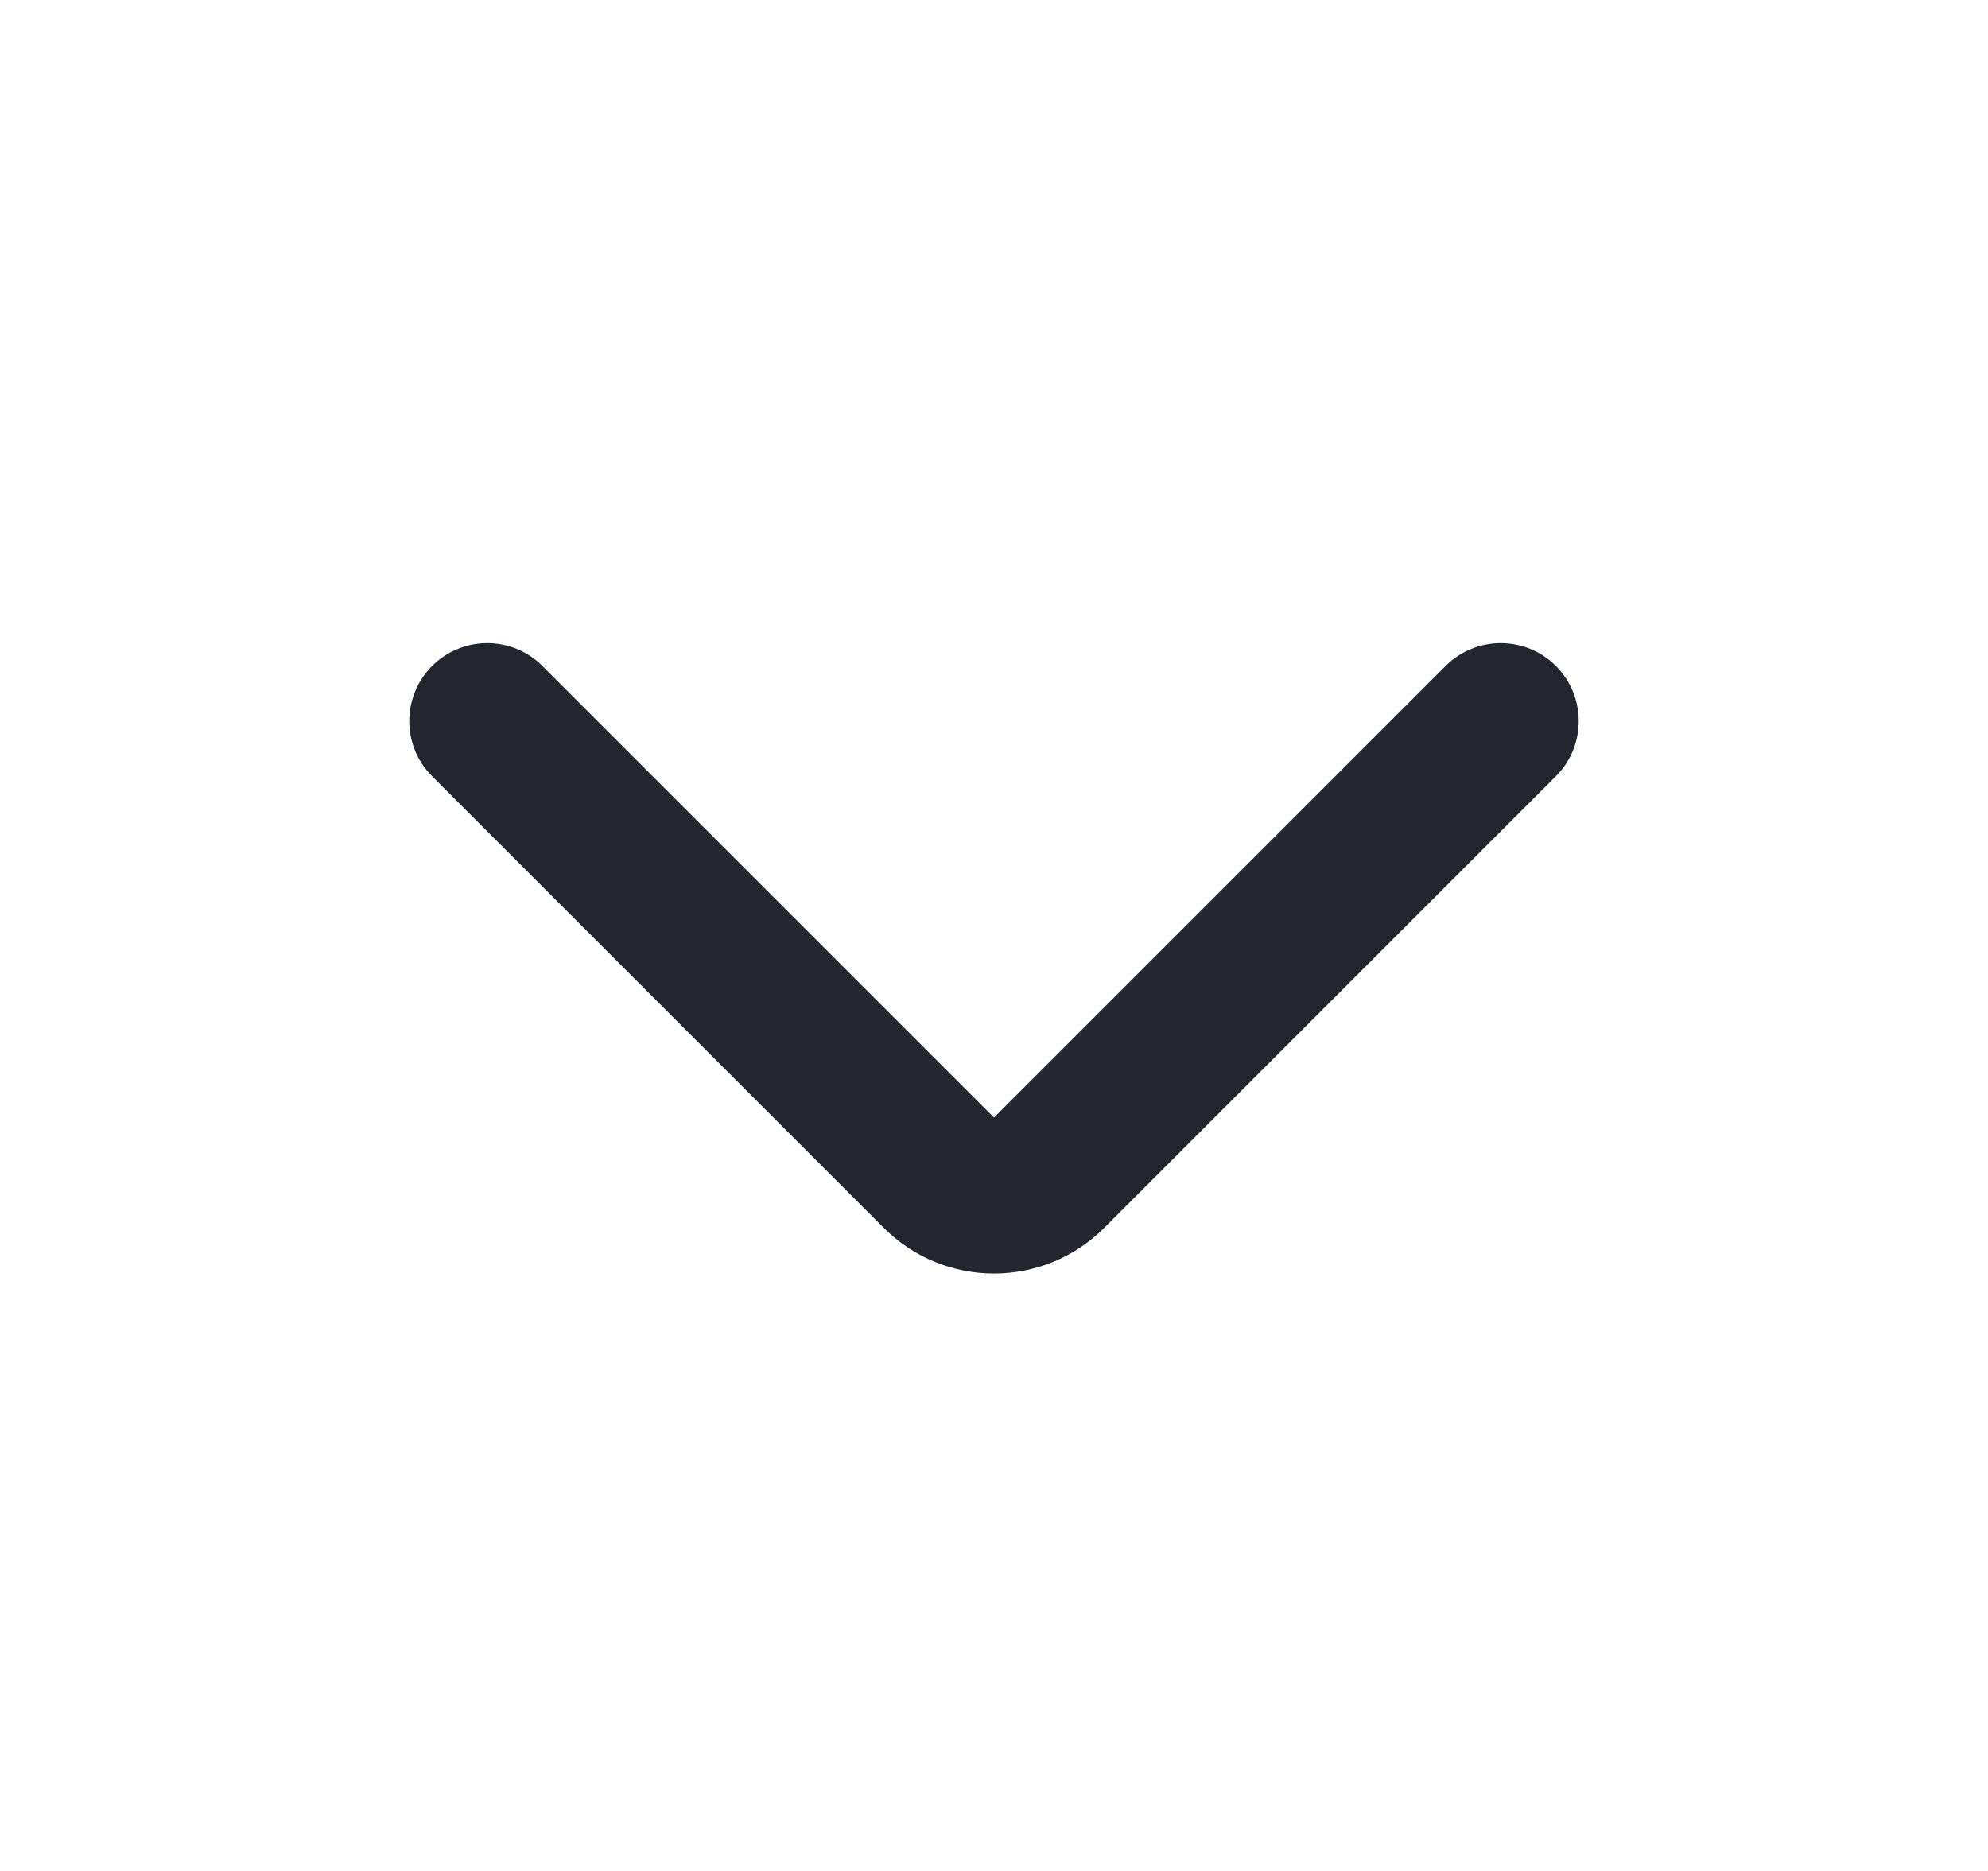 <svg width="17" height="16" viewBox="0 0 17 16" fill="none" xmlns="http://www.w3.org/2000/svg">
<path fill-rule="evenodd" clip-rule="evenodd" d="M3.695 5.695C3.956 5.435 4.378 5.435 4.638 5.695L8.5 9.557L12.362 5.695C12.622 5.435 13.044 5.435 13.305 5.695C13.565 5.956 13.565 6.378 13.305 6.638L9.443 10.5C8.922 11.021 8.078 11.021 7.557 10.5L3.695 6.638C3.435 6.378 3.435 5.956 3.695 5.695Z" fill="#23262F"/>
</svg>
